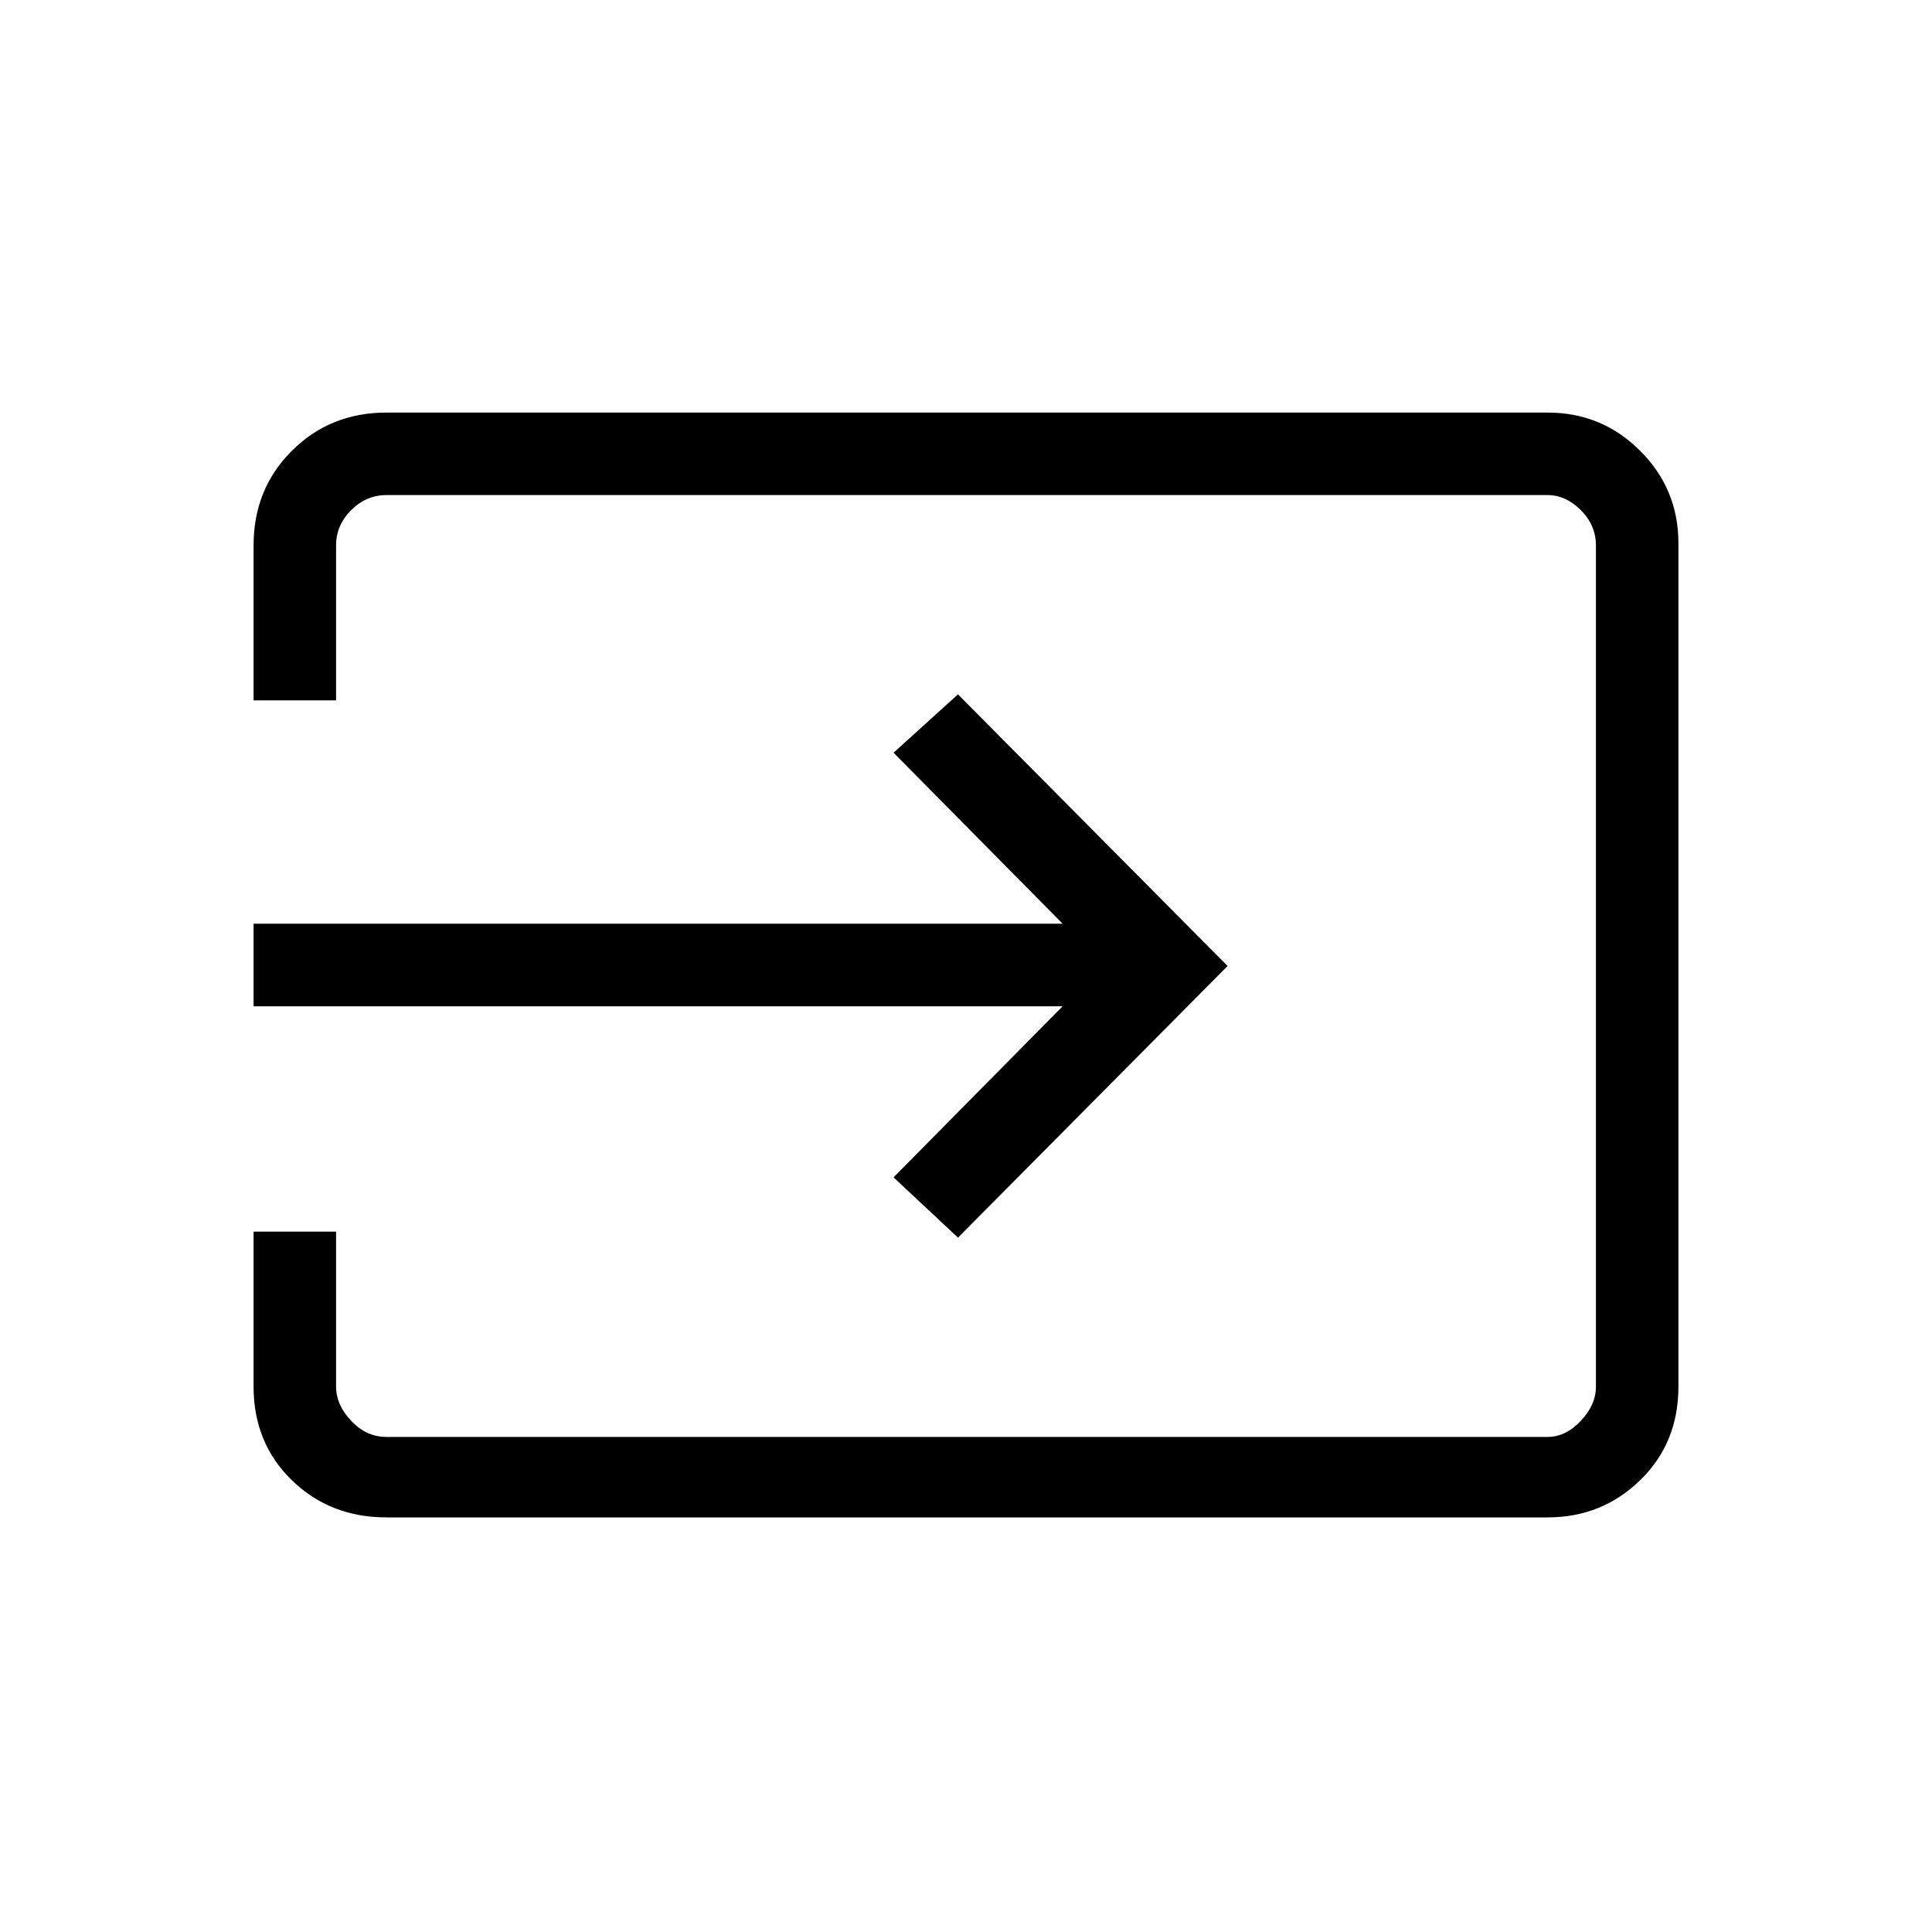 <svg xmlns="http://www.w3.org/2000/svg" height="20" width="20"><path d="M2.625 10.417V9.562H11L9.25 7.792L9.917 7.188L12.708 10L9.917 12.812L9.25 12.188L11 10.417ZM3.479 12.75V14.354Q3.479 14.542 3.635 14.708Q3.792 14.875 4 14.875H16.021Q16.208 14.875 16.365 14.708Q16.521 14.542 16.521 14.354V5.646Q16.521 5.438 16.365 5.281Q16.208 5.125 16.021 5.125H4Q3.792 5.125 3.635 5.281Q3.479 5.438 3.479 5.646V7.25H2.625V5.646Q2.625 5.062 3.021 4.667Q3.417 4.271 4 4.271H16.021Q16.583 4.271 16.979 4.667Q17.375 5.062 17.375 5.625V14.354Q17.375 14.938 16.979 15.323Q16.583 15.708 16.021 15.708H4Q3.417 15.708 3.021 15.323Q2.625 14.938 2.625 14.354V12.75Z"/></svg>